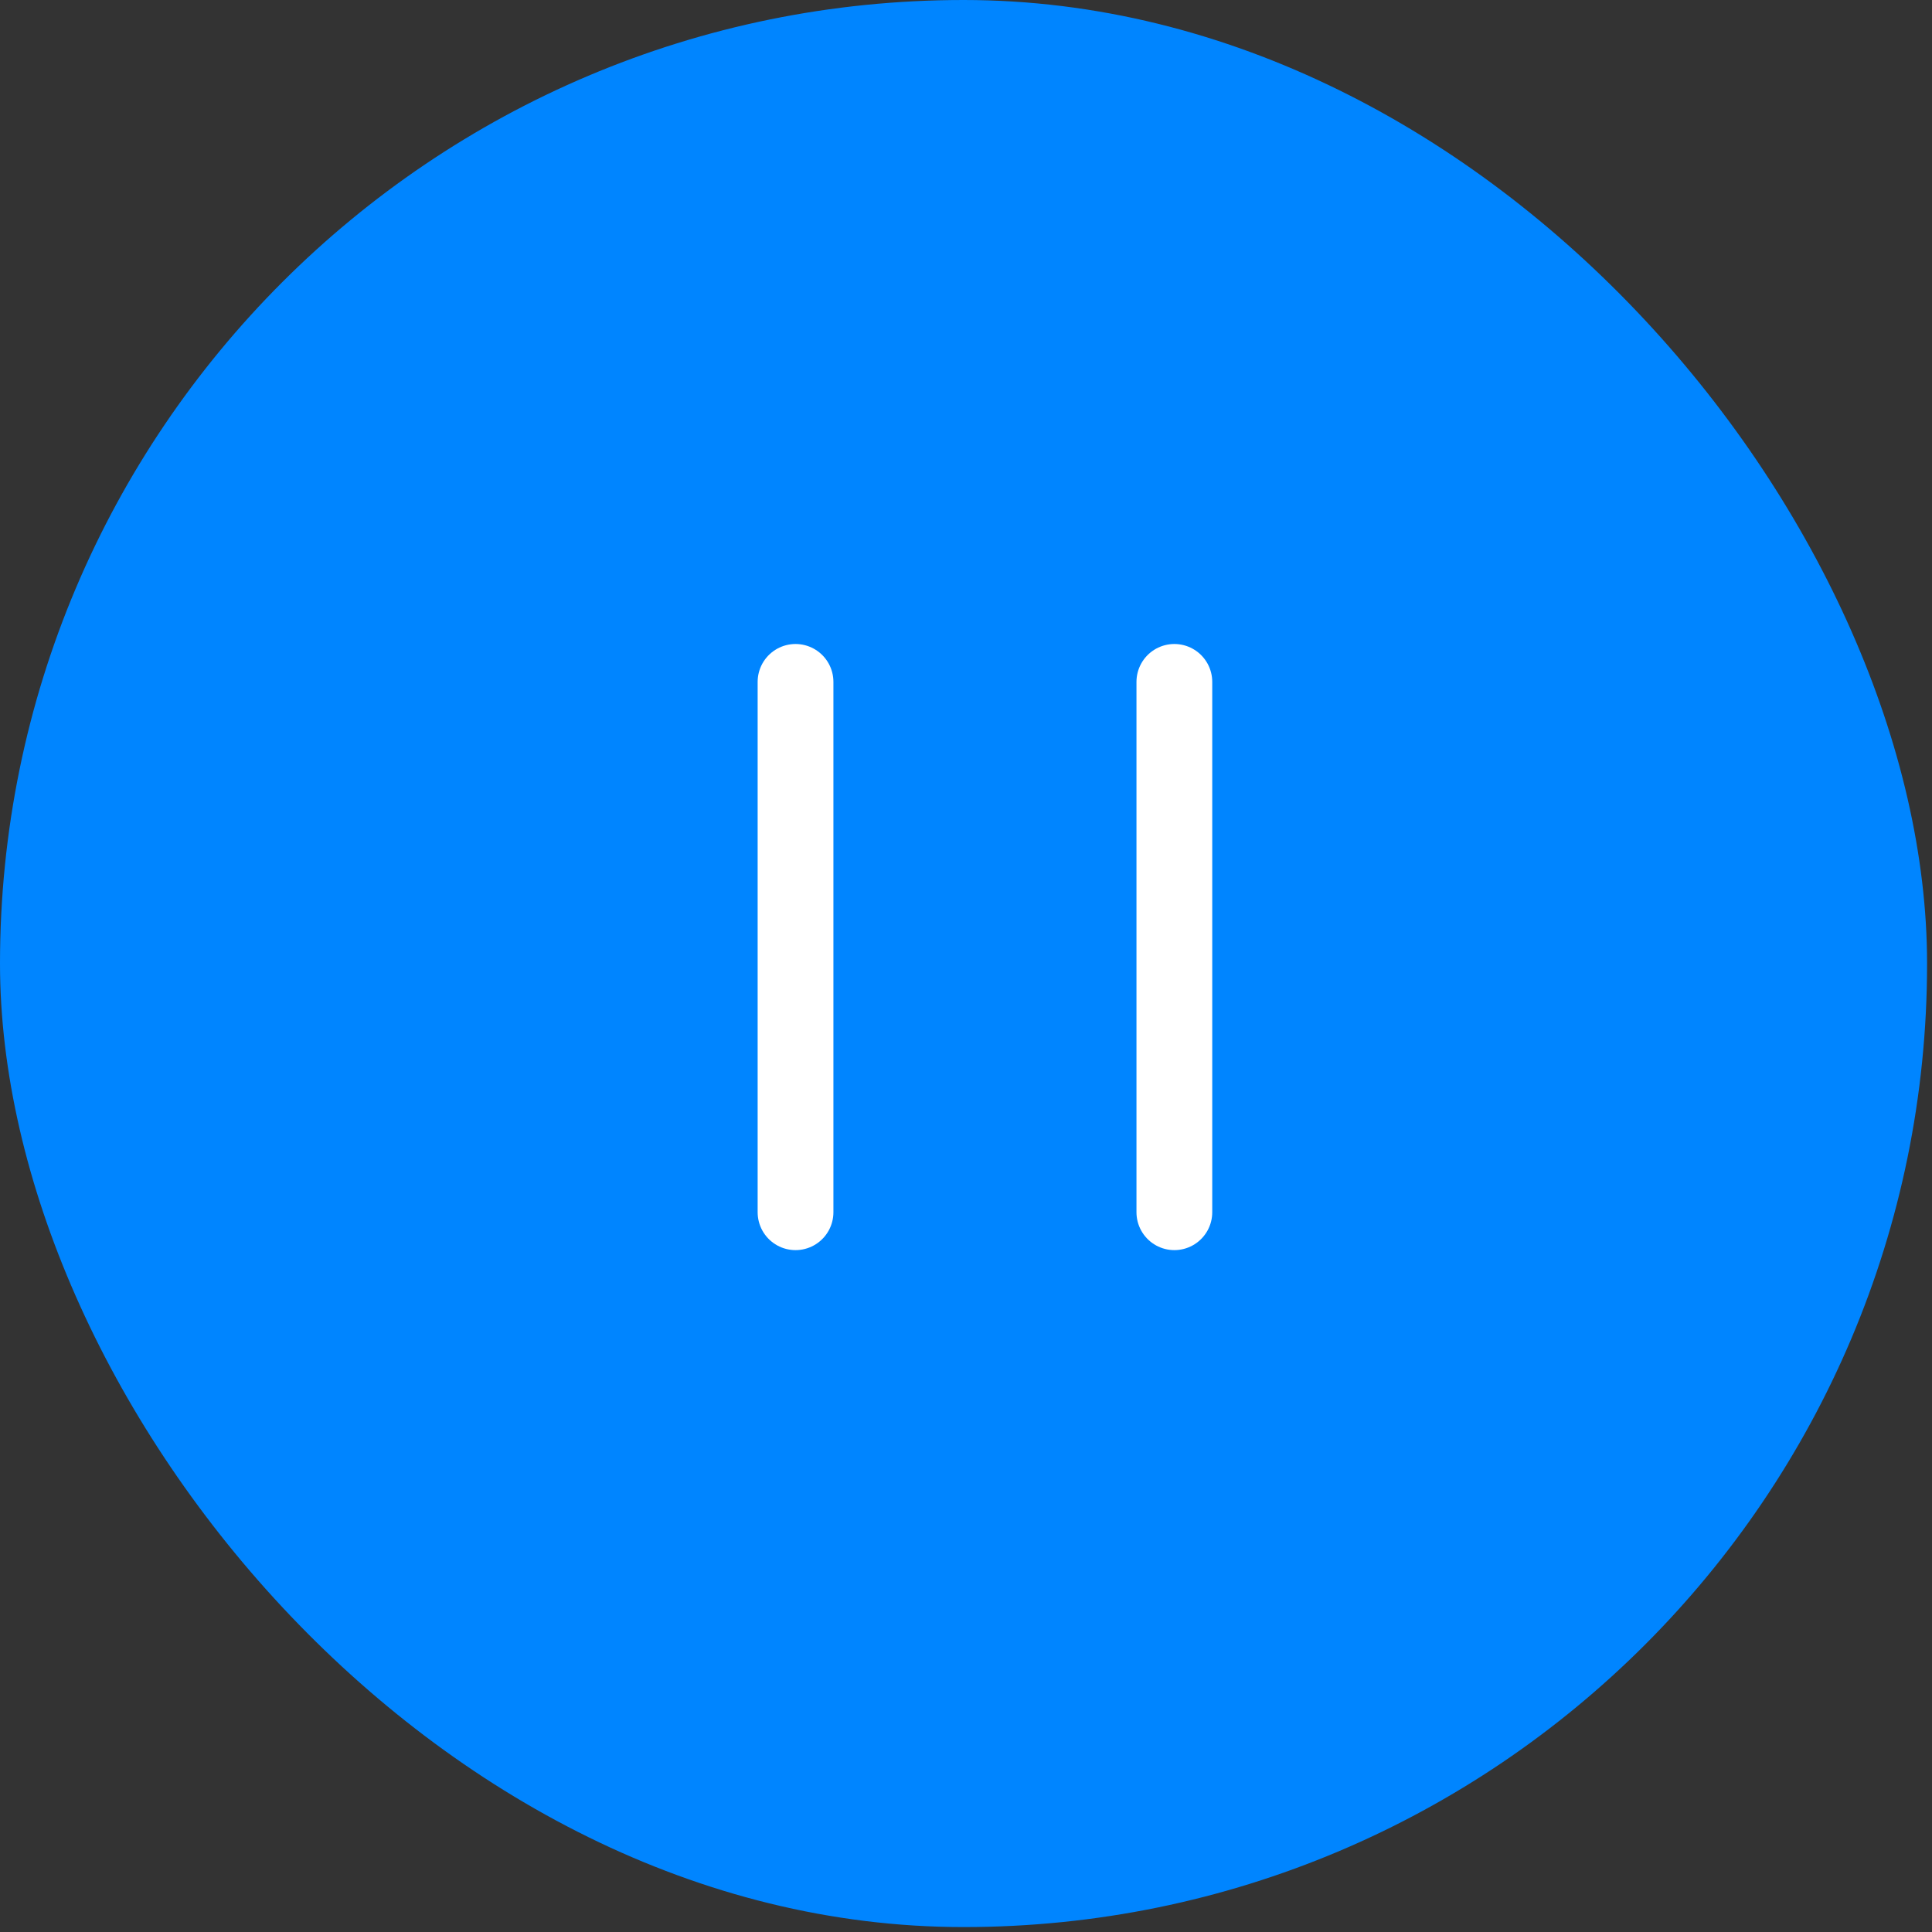 <svg width="51" height="51" viewBox="0 0 51 51" fill="none" xmlns="http://www.w3.org/2000/svg">
<rect x="0" y="0" width="51" height="51" fill="#333333" stroke="none"/>
<rect width="50.87" height="50.87" rx="25.435" fill="#0085FF"/>
<line x1="21" y1="18" x2="21" y2="32" stroke="white" stroke-width="2" stroke-linecap="round"/>
<line x1="31" y1="18" x2="31" y2="32" stroke="white" stroke-width="2" stroke-linecap="round"/>
</svg>
